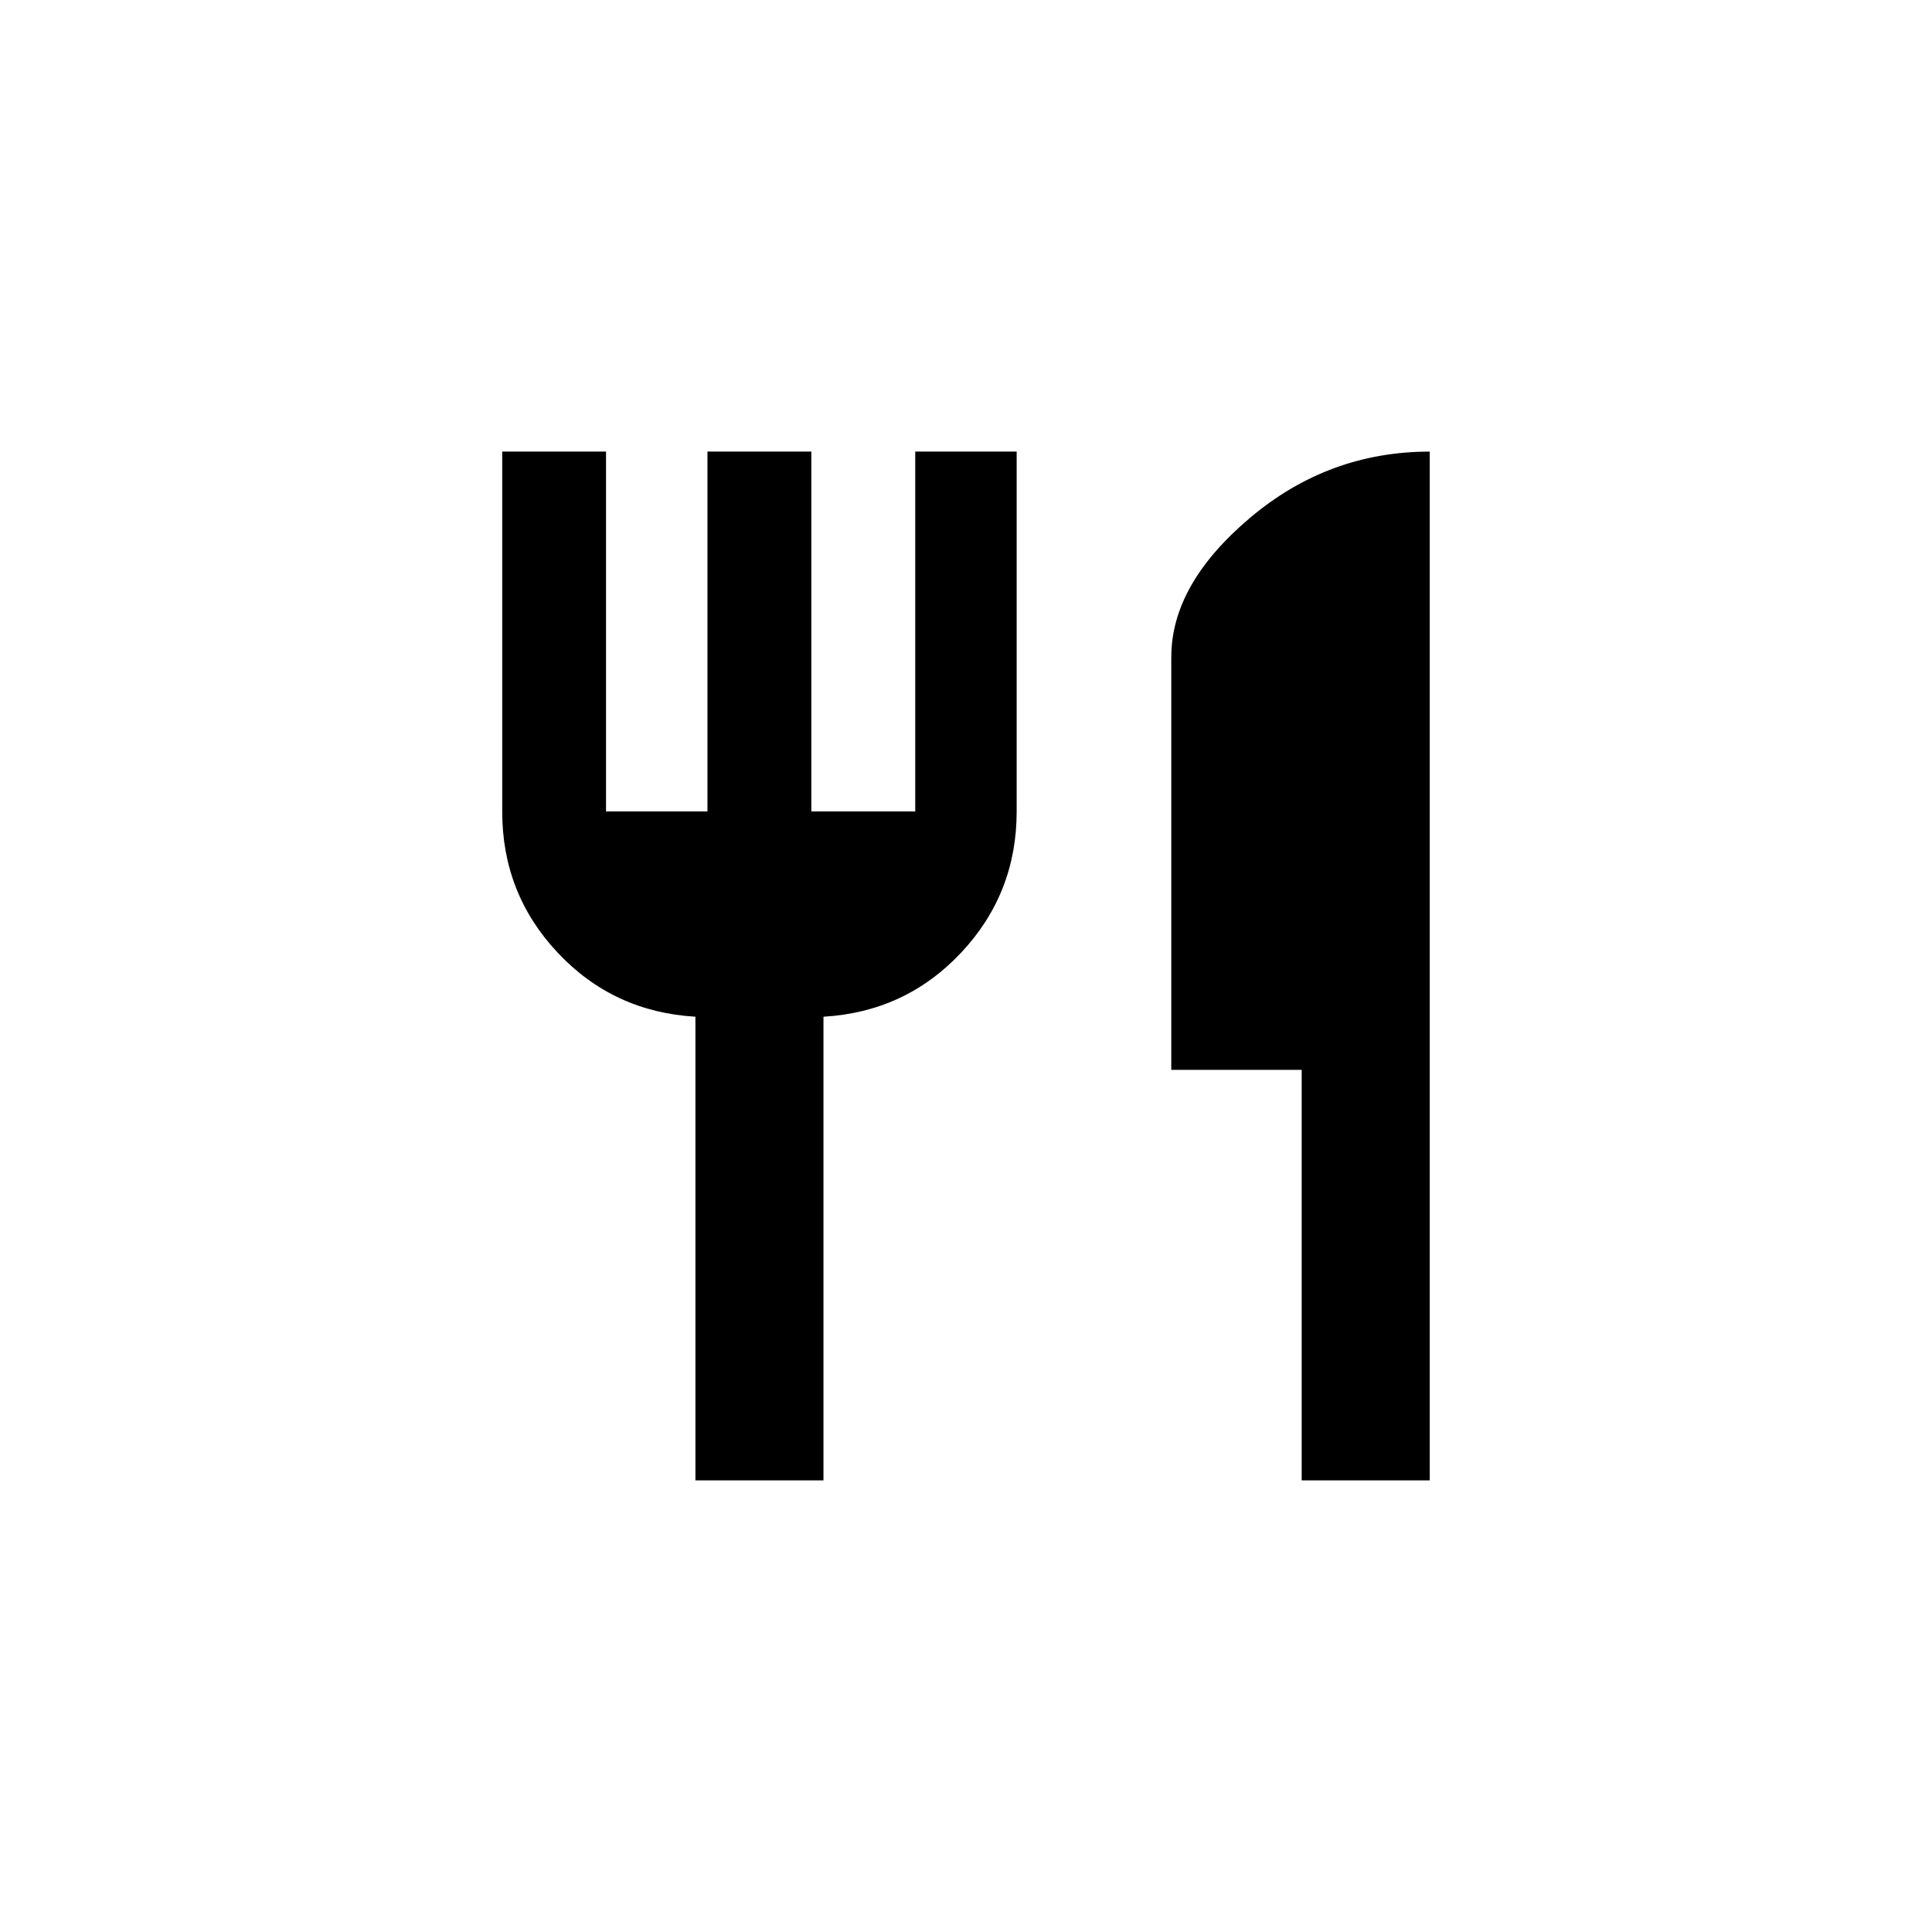 <!-- Generated by IcoMoon.io -->
<svg version="1.1" xmlns="http://www.w3.org/2000/svg" width="40" height="40" viewBox="0 0 40 40">
<title>mt-restaurant</title>
<path d="M24.251 13.6q0-1.5 1.625-2.875t3.725-1.375v21.3h-2.651v-8.5h-2.7v-8.551zM18.949 16.8v-7.451h2.1v7.451q0 1.7-1.151 2.925t-2.849 1.325v9.6h-2.651v-9.6q-1.7-0.1-2.851-1.325t-1.149-2.925v-7.451h2.149v7.451h2.1v-7.451h2.151v7.451h2.149z"></path>
</svg>

